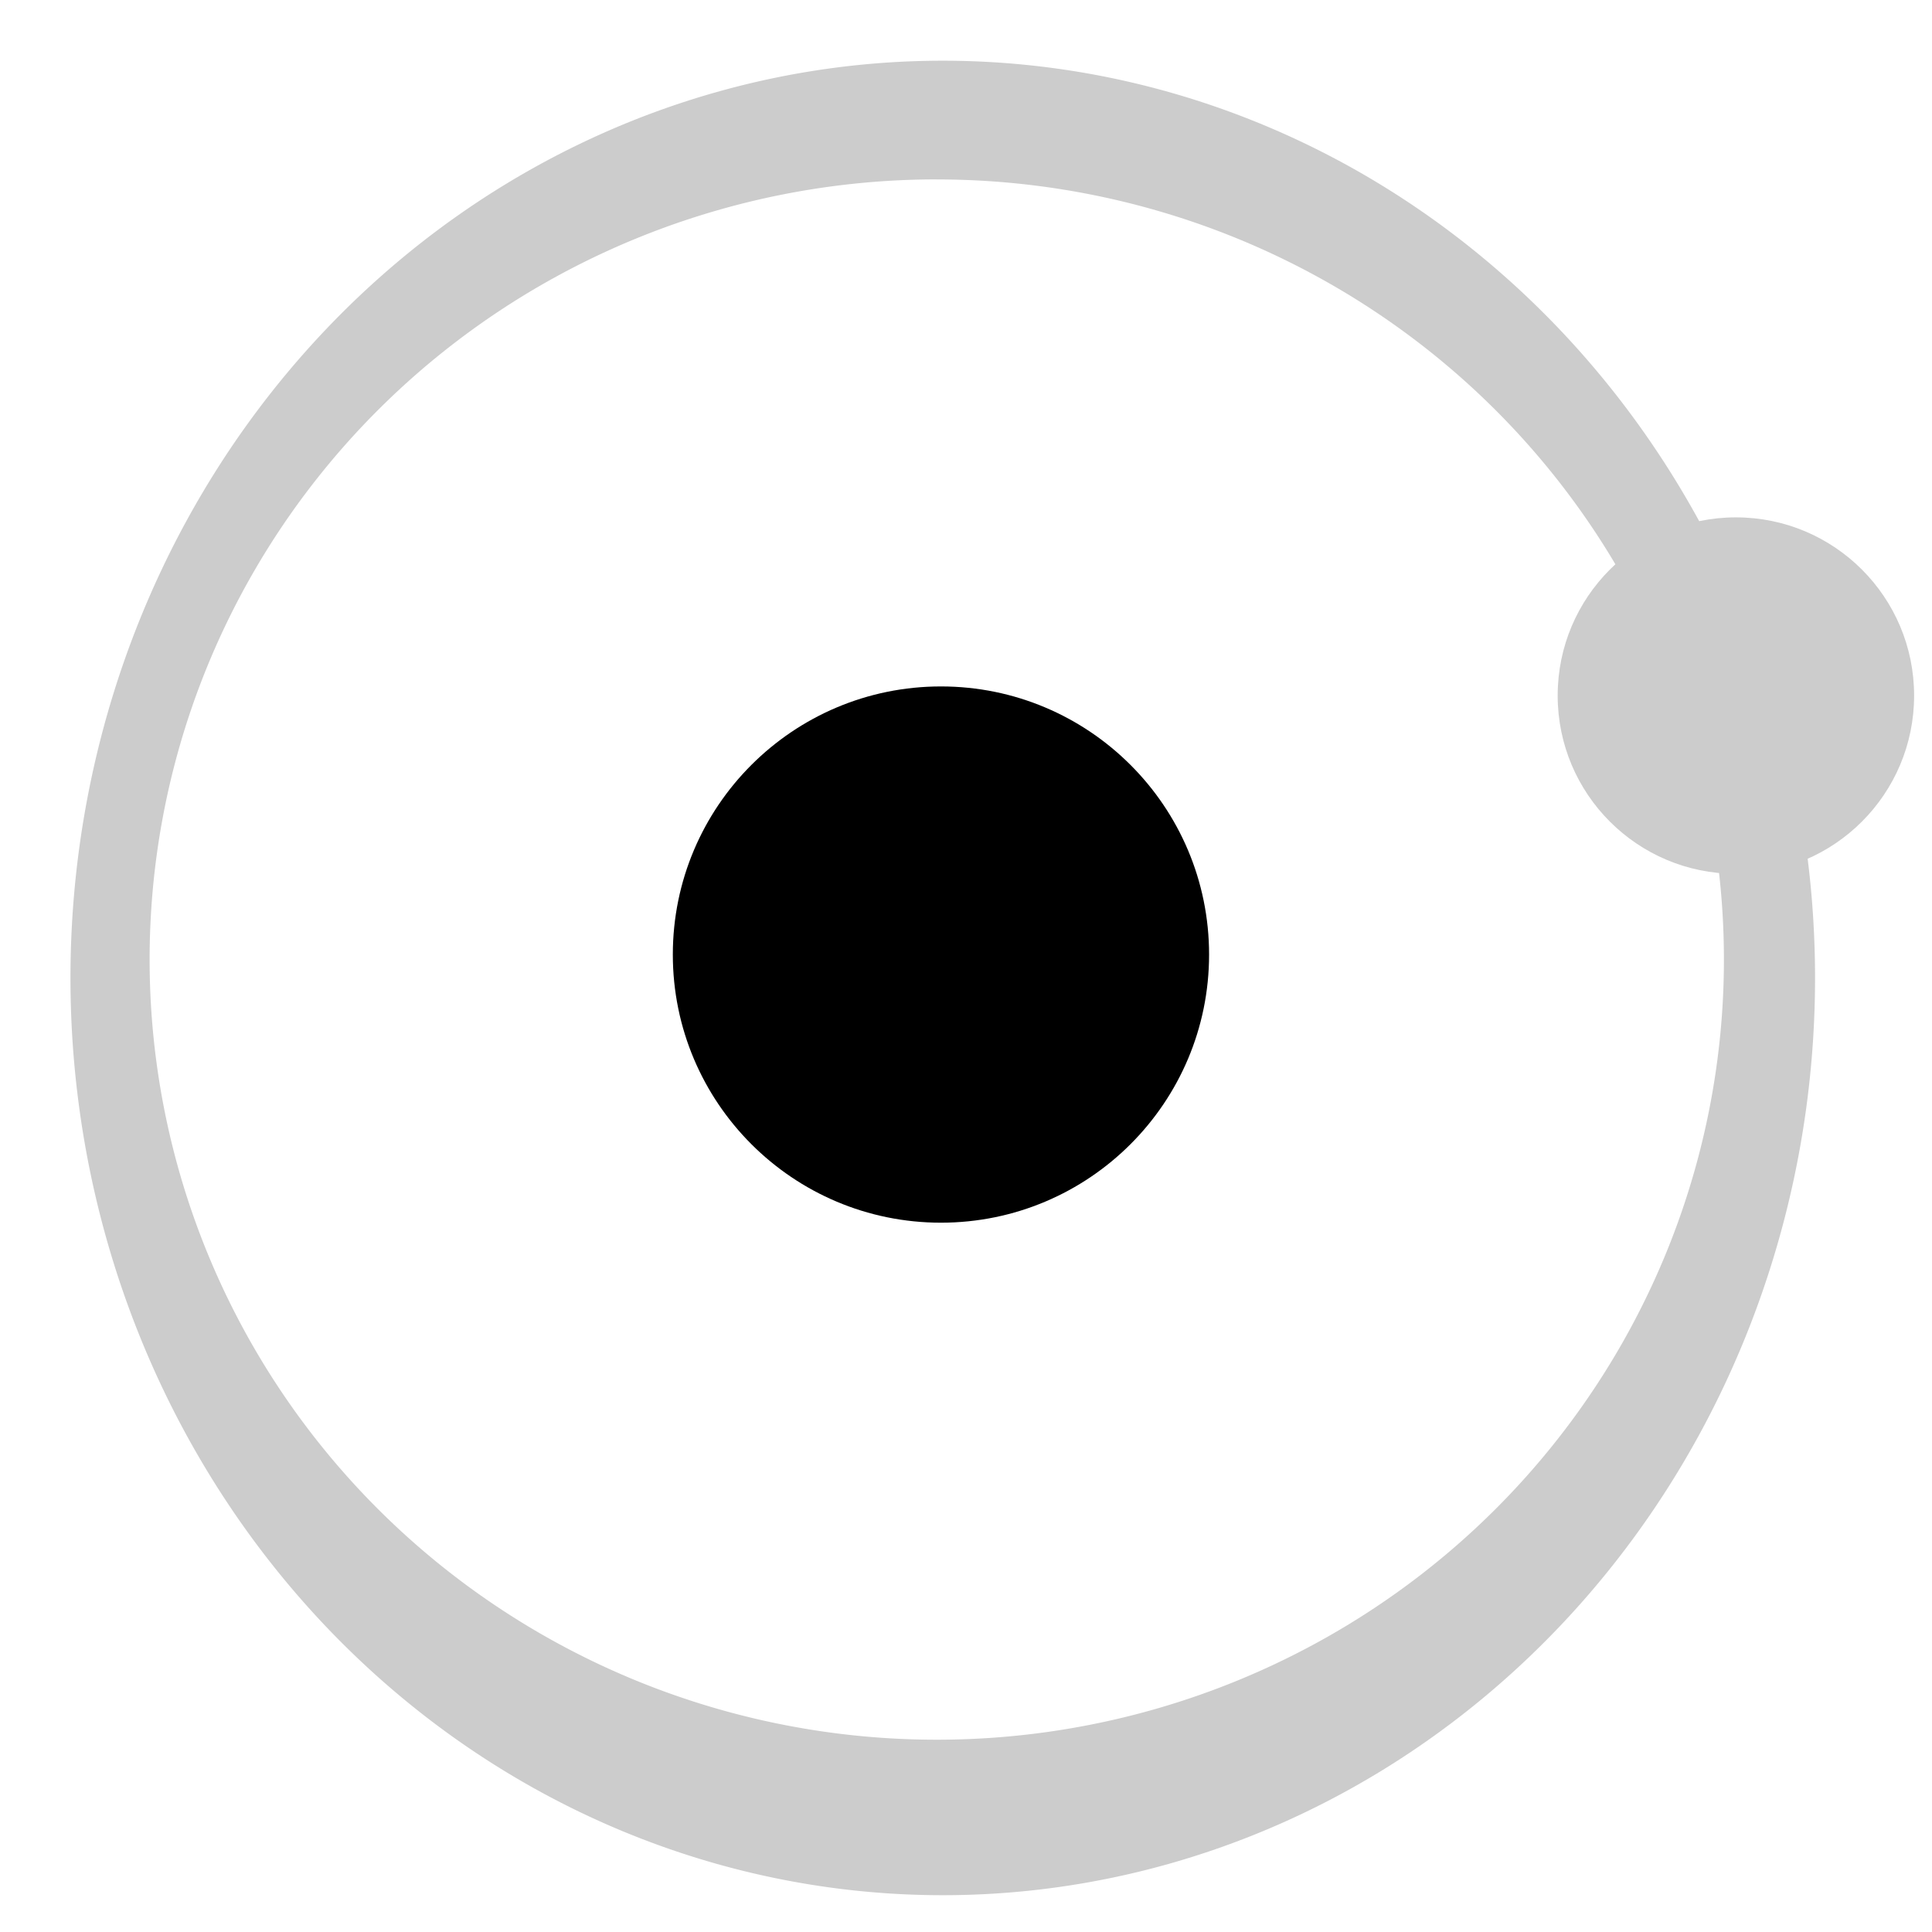 <?xml version="1.0" encoding="UTF-8" standalone="no"?>
<!-- Created with Inkscape (http://www.inkscape.org/) -->

<svg
   xmlns:dc="http://purl.org/dc/elements/1.1/"
   xmlns:cc="http://creativecommons.org/ns#"
   xmlns:rdf="http://www.w3.org/1999/02/22-rdf-syntax-ns#"
   xmlns:svg="http://www.w3.org/2000/svg"
   xmlns="http://www.w3.org/2000/svg"
   xmlns:sodipodi="http://sodipodi.sourceforge.net/DTD/sodipodi-0.dtd"
   xmlns:inkscape="http://www.inkscape.org/namespaces/inkscape"
   width="150"
   height="150"
   viewBox="0 0 39.687 39.688"
   version="1.1"
   id="svg8"
   inkscape:version="0.92.3 (2405546, 2018-03-11)"
   sodipodi:docname="nucleo.svg">
  <defs
     id="defs2" />
  <sodipodi:namedview
     id="base"
     pagecolor="#ffffff"
     bordercolor="#666666"
     borderopacity="1.0"
     inkscape:pageopacity="0.0"
     inkscape:pageshadow="2"
     inkscape:zoom="5.6"
     inkscape:cx="221.63187"
     inkscape:cy="27.586622"
     inkscape:document-units="mm"
     inkscape:current-layer="layer1"
     showgrid="false"
     inkscape:window-width="3840"
     inkscape:window-height="2004"
     inkscape:window-x="-16"
     inkscape:window-y="-16"
     inkscape:window-maximized="1"
     units="px" />
  <g
     inkscape:label="Layer 1"
     inkscape:groupmode="layer"
     id="layer1"
     transform="translate(0,-257.312)">
    <path
       style="fill:#cccccc;stroke-width:0.203"
       d="m 19.366,258.559 a 17.919,18.842 0 0 0 -17.919,18.843 17.919,18.842 0 0 0 17.919,18.842 17.919,18.842 0 0 0 17.919,-18.842 17.919,18.842 0 0 0 -17.919,-18.843 z m -0.123,2.439 A 16.17,16.026 0 0 1 35.413,277.024 16.17,16.026 0 0 1 19.243,293.05 16.17,16.026 0 0 1 3.073,277.024 16.17,16.026 0 0 1 19.243,260.997 Z"
       id="path3713"
       inkscape:connector-curvature="0" />
    <circle
       style="fill:#000000;stroke-width:0.058"
       id="path3718"
       cx="19.329"
       cy="276.921"
       r="5.508" />
    <ellipse
       style="fill:#1a1a1a;stroke-width:0.265"
       id="path3720"
       cx="314.175"
       cy="133.431"
       rx="2.272"
       ry="0.535" />
    <circle
       r="3.661"
       cy="271.601"
       cx="35.659"
       id="circle3726"
       style="fill:#cccccc;stroke-width:0.039" />
  </g>
</svg>
